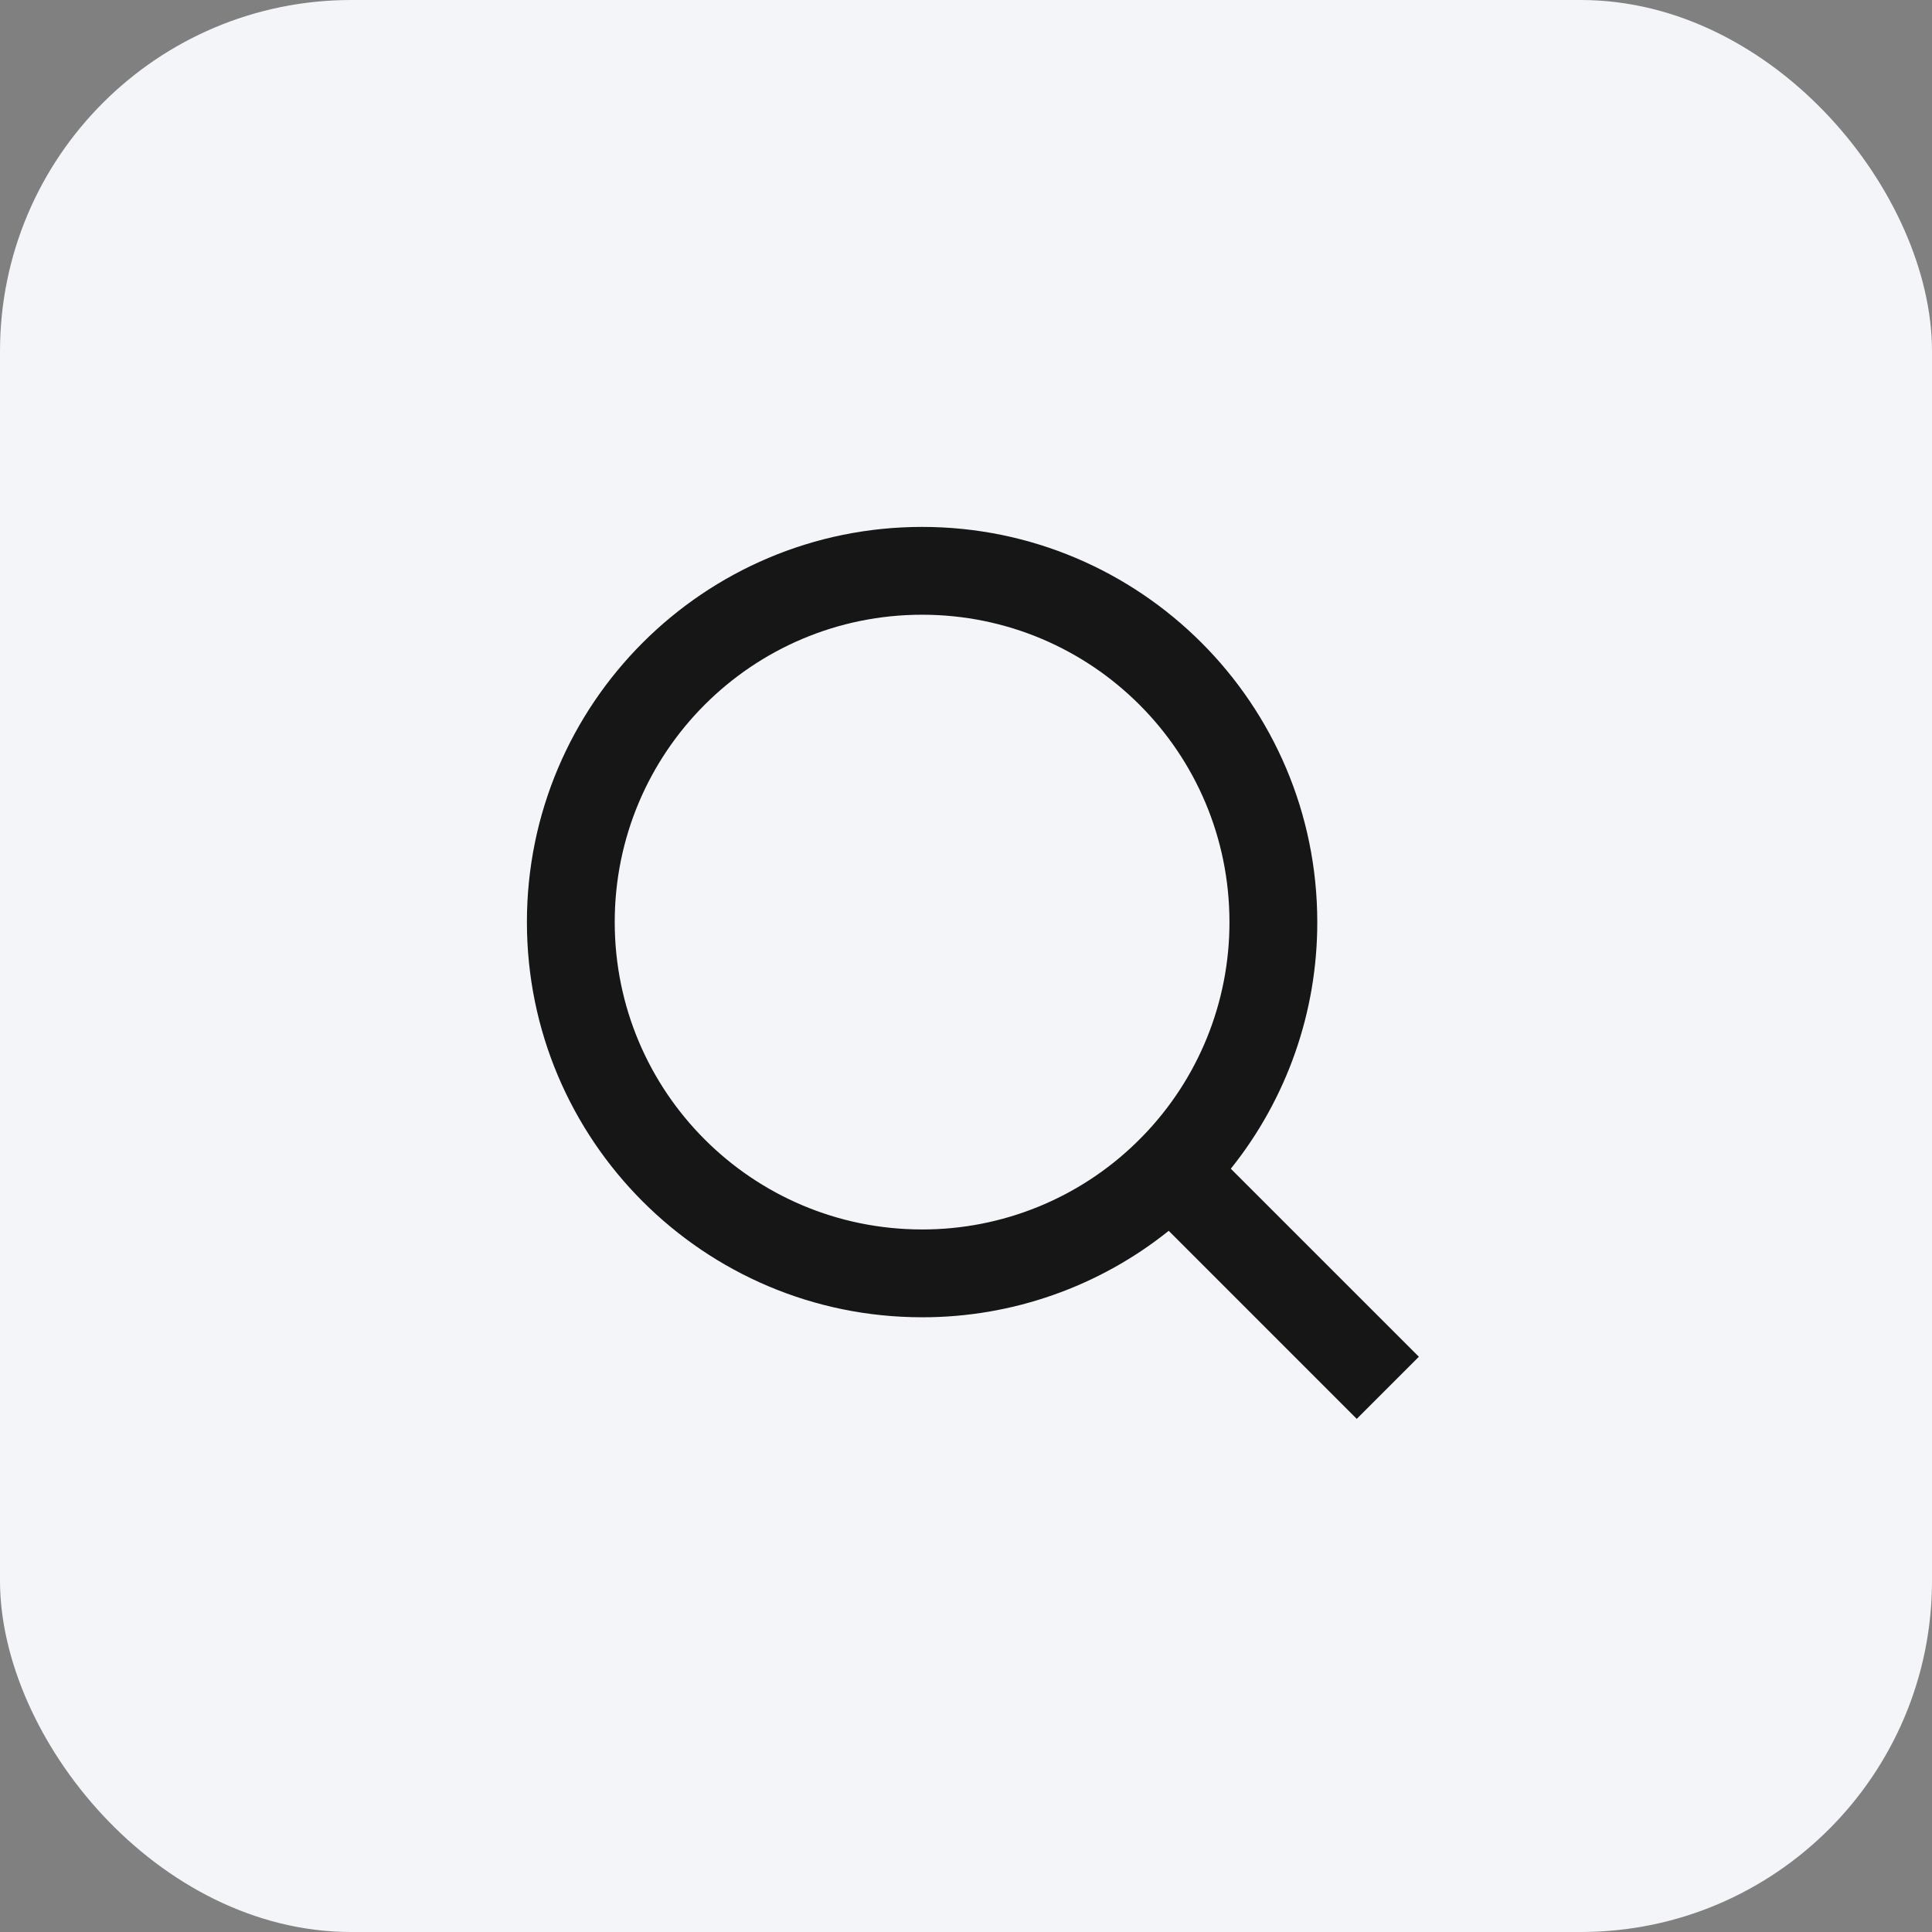 <svg width="44" height="44" viewBox="0 0 44 44" fill="none" xmlns="http://www.w3.org/2000/svg">
<rect x="0" y="0" width="44" height="44" fill="#808080" stroke="none"/>
<rect width="44" height="44" rx="8" fill="#F4F5F8"/>
<g clip-path="url(#clip0_7142_1402)">
<path d="M28.031 26.617L32.314 30.899L30.899 32.314L26.617 28.031C25.024 29.308 23.042 30.003 21 30C16.032 30 12 25.968 12 21C12 16.032 16.032 12 21 12C25.968 12 30 16.032 30 21C30.003 23.042 29.308 25.024 28.031 26.617ZM26.025 25.875C27.294 24.57 28.003 22.82 28 21C28 17.132 24.867 14 21 14C17.132 14 14 17.132 14 21C14 24.867 17.132 28 21 28C22.82 28.003 24.57 27.294 25.875 26.025L26.025 25.875Z" fill="#161616"/>
</g>
<defs>
<clipPath id="clip0_7142_1402">
<rect width="24" height="24" fill="white" transform="translate(10 10)"/>
</clipPath>
</defs>
</svg>
